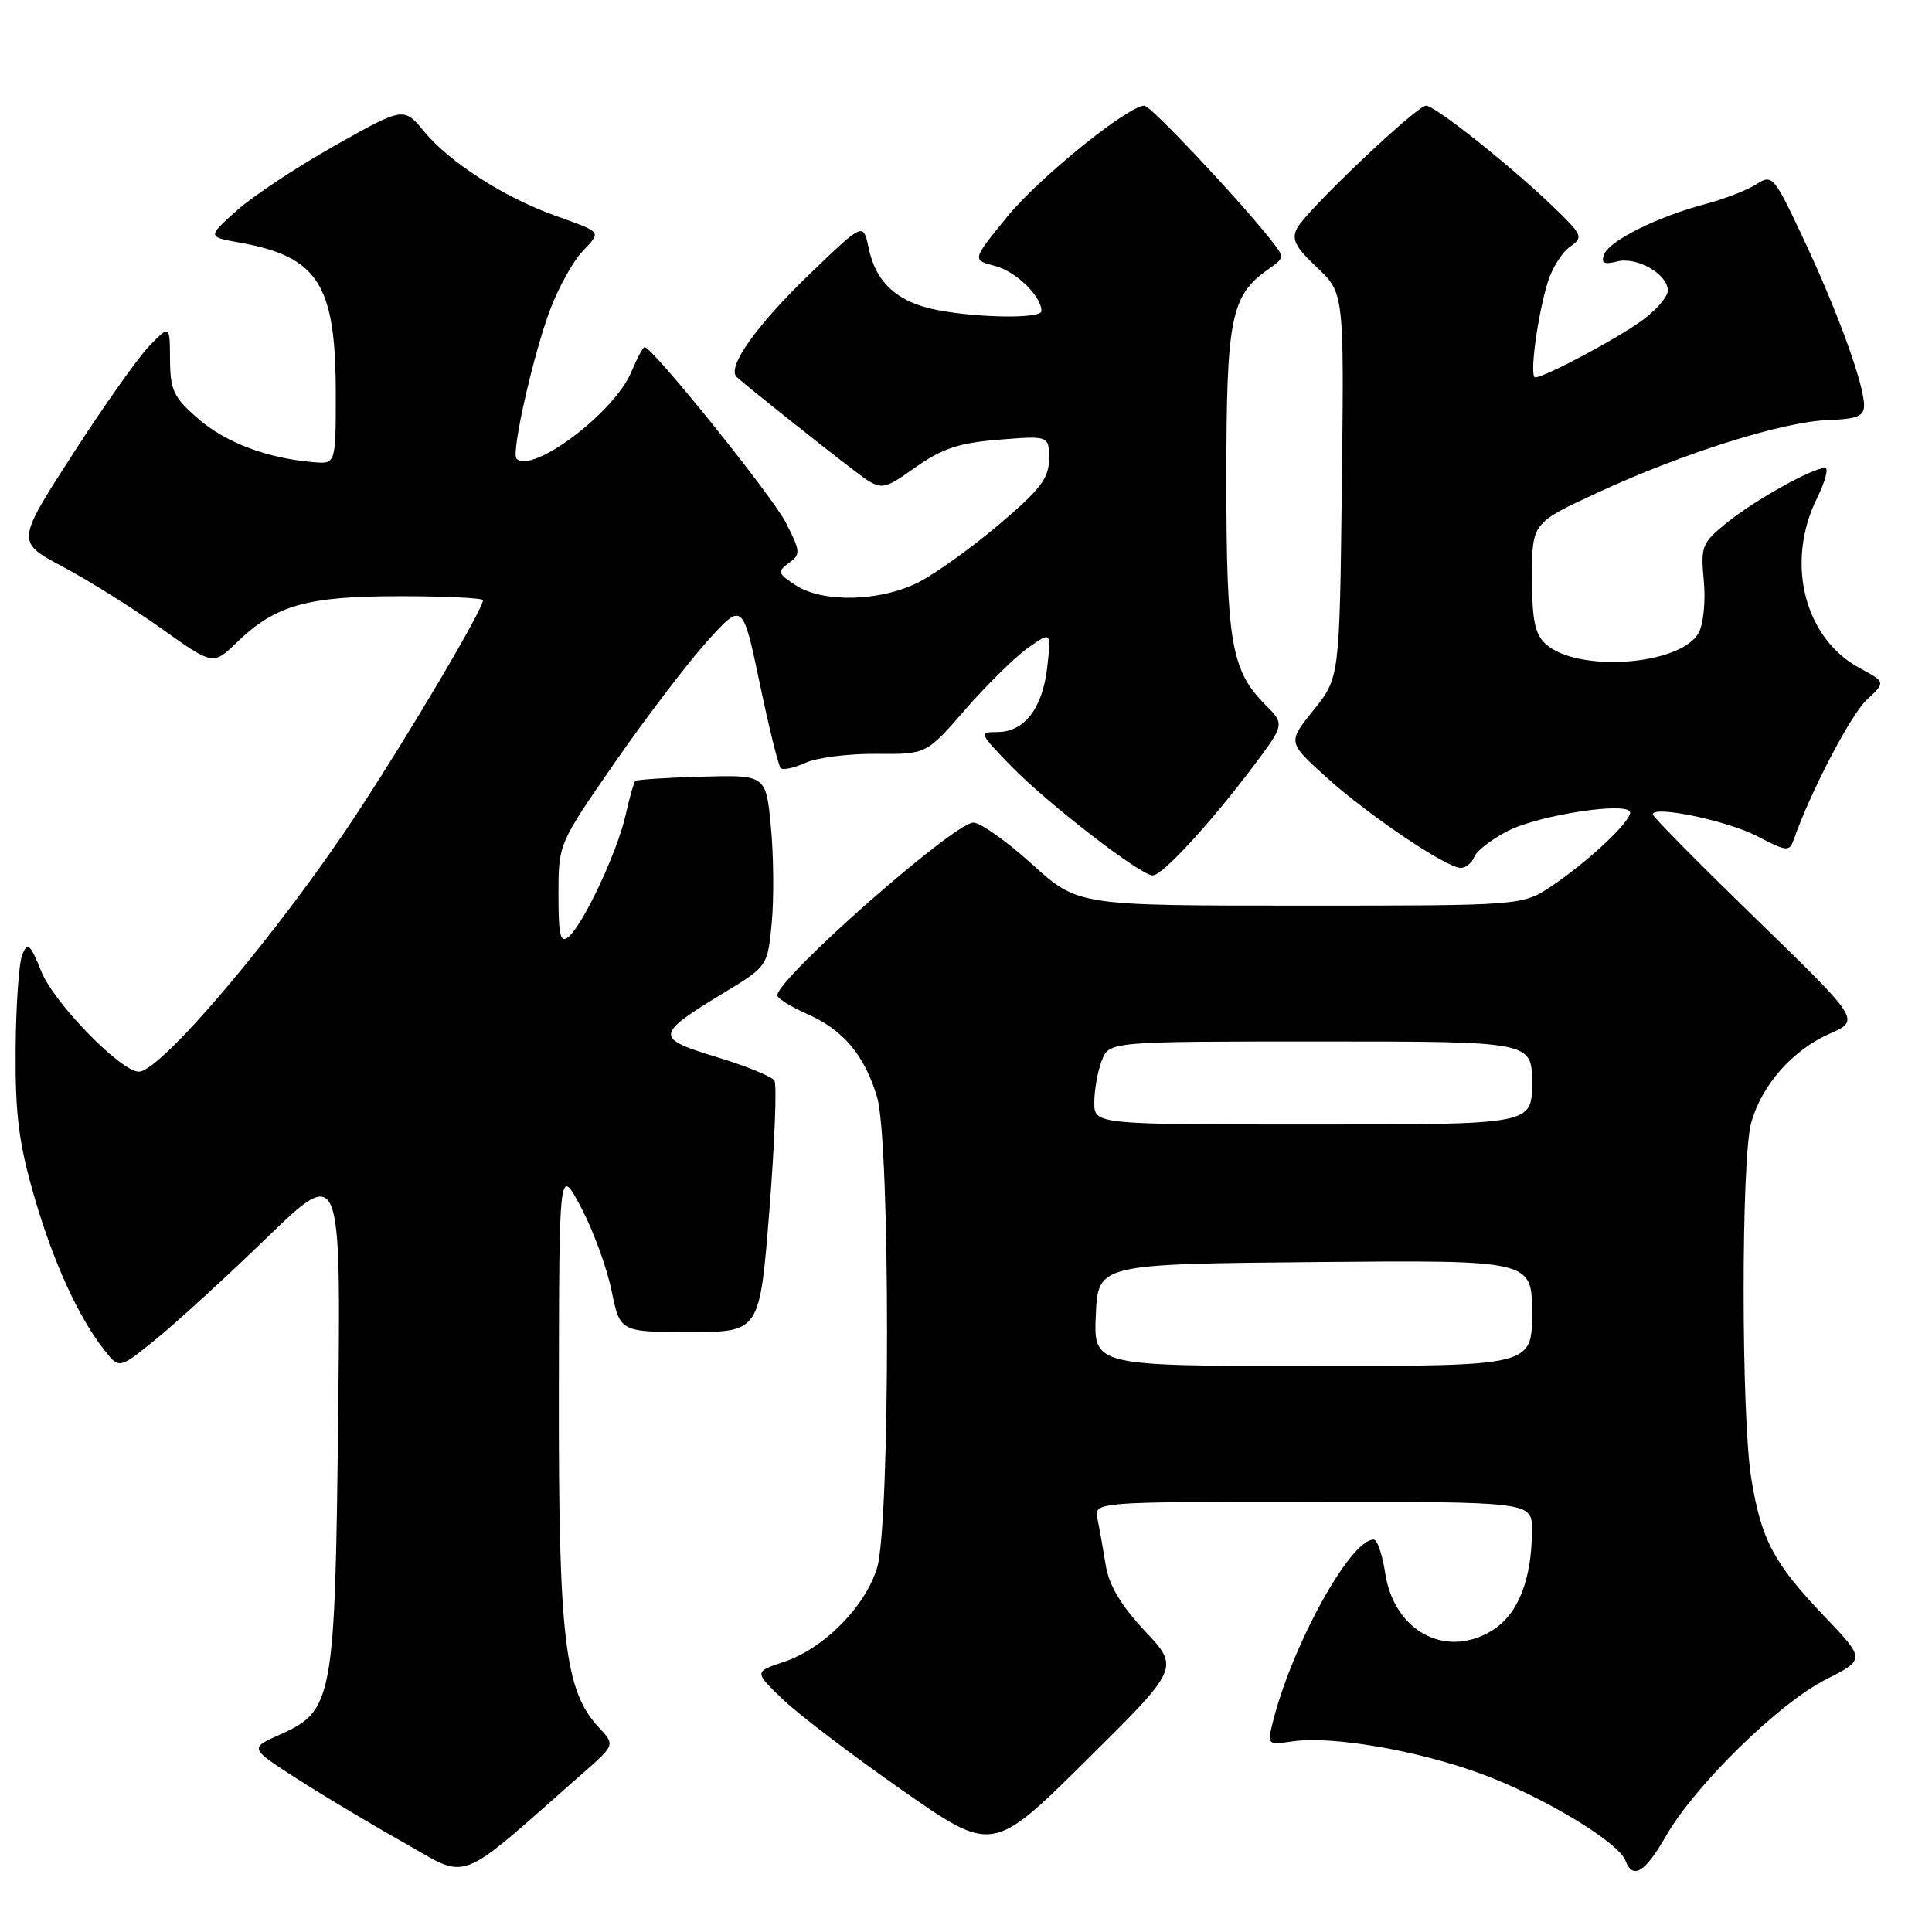 <?xml version="1.0" encoding="UTF-8" standalone="no"?>
<!DOCTYPE svg PUBLIC "-//W3C//DTD SVG 1.1//EN" "http://www.w3.org/Graphics/SVG/1.1/DTD/svg11.dtd" >
<svg xmlns="http://www.w3.org/2000/svg" xmlns:xlink="http://www.w3.org/1999/xlink" version="1.1" viewBox="0 0 256 256">
 <g >
 <path fill="currentColor"
d=" M 77.35 234.85 C 81.50 231.20 81.50 231.20 79.30 228.84 C 74.83 224.04 74.00 217.02 74.05 184.54 C 74.09 154.50 74.09 154.50 77.00 160.00 C 78.60 163.03 80.41 167.97 81.03 171.00 C 82.16 176.50 82.16 176.50 91.42 176.50 C 100.67 176.50 100.67 176.50 101.95 160.34 C 102.65 151.45 102.95 143.73 102.62 143.19 C 102.28 142.64 98.82 141.23 94.92 140.05 C 86.71 137.55 86.77 137.11 95.98 131.51 C 101.71 128.03 101.71 128.03 102.26 122.27 C 102.56 119.09 102.51 113.39 102.15 109.59 C 101.50 102.68 101.50 102.68 93.01 102.91 C 88.35 103.04 84.37 103.30 84.17 103.49 C 83.98 103.69 83.40 105.74 82.88 108.06 C 81.78 112.92 77.28 122.53 75.33 124.14 C 74.25 125.04 74.00 124.00 74.00 118.53 C 74.00 111.82 74.00 111.82 81.44 101.08 C 85.53 95.18 91.03 87.96 93.64 85.05 C 98.40 79.76 98.40 79.76 100.66 90.50 C 101.89 96.41 103.15 101.49 103.45 101.78 C 103.75 102.08 105.23 101.76 106.74 101.07 C 108.25 100.39 112.47 99.85 116.11 99.89 C 122.75 99.95 122.75 99.95 127.90 94.02 C 130.73 90.77 134.46 87.10 136.17 85.88 C 139.30 83.65 139.30 83.65 138.77 88.37 C 138.15 93.86 135.74 97.00 132.14 97.00 C 129.68 97.00 129.75 97.17 134.04 101.57 C 138.91 106.56 151.14 116.00 152.74 116.00 C 154.01 116.00 160.27 109.22 165.91 101.74 C 170.25 95.98 170.25 95.98 167.68 93.40 C 163.15 88.88 162.50 85.13 162.50 63.50 C 162.50 42.04 163.08 39.16 168.12 35.63 C 170.22 34.16 170.22 34.10 168.38 31.76 C 164.05 26.30 152.47 14.00 151.65 14.00 C 149.47 14.00 137.65 23.57 133.43 28.75 C 128.79 34.45 128.79 34.45 131.85 35.24 C 134.62 35.96 138.00 39.25 138.00 41.22 C 138.00 42.24 129.70 42.15 124.14 41.07 C 118.94 40.07 116.05 37.45 115.10 32.87 C 114.39 29.50 114.39 29.50 107.66 35.95 C 100.33 42.96 96.24 48.67 97.62 49.96 C 98.94 51.17 109.00 59.18 113.16 62.33 C 116.81 65.09 116.81 65.09 121.28 61.94 C 124.86 59.42 127.07 58.68 132.38 58.26 C 139.00 57.73 139.00 57.73 139.00 60.80 C 139.00 63.36 137.89 64.82 132.42 69.46 C 128.80 72.53 123.99 75.99 121.73 77.14 C 116.67 79.72 109.03 79.91 105.42 77.54 C 103.05 75.99 102.98 75.74 104.53 74.60 C 106.11 73.45 106.09 73.09 104.14 69.27 C 102.33 65.72 86.46 46.00 85.41 46.00 C 85.20 46.00 84.40 47.49 83.64 49.31 C 81.41 54.66 70.53 62.86 68.44 60.77 C 67.70 60.04 70.70 46.81 72.92 40.97 C 74.02 38.08 75.91 34.66 77.13 33.36 C 79.71 30.61 79.90 30.86 73.50 28.55 C 66.79 26.14 59.54 21.48 56.22 17.45 C 53.50 14.15 53.50 14.15 44.32 19.32 C 39.27 22.17 33.42 26.05 31.32 27.94 C 27.50 31.38 27.50 31.38 31.67 32.13 C 42.13 33.99 44.47 37.62 44.49 52.00 C 44.50 61.50 44.50 61.50 41.50 61.24 C 35.37 60.71 29.94 58.66 26.30 55.52 C 23.00 52.66 22.56 51.74 22.53 47.67 C 22.50 43.05 22.50 43.05 19.84 45.78 C 18.37 47.27 13.79 53.74 9.66 60.15 C 2.14 71.80 2.14 71.80 8.32 75.09 C 11.72 76.89 17.59 80.58 21.37 83.27 C 28.24 88.16 28.24 88.16 31.37 85.13 C 36.49 80.18 40.63 79.00 52.97 79.00 C 59.04 79.00 64.00 79.24 64.00 79.53 C 64.00 80.74 54.25 97.23 47.24 107.88 C 37.00 123.45 21.32 142.00 18.40 142.00 C 16.02 142.00 7.19 132.94 5.49 128.76 C 3.98 125.05 3.65 124.76 2.95 126.50 C 2.50 127.60 2.11 133.29 2.07 139.14 C 2.01 147.68 2.50 151.49 4.51 158.45 C 7.07 167.29 10.40 174.56 13.87 178.95 C 15.81 181.40 15.81 181.40 20.65 177.46 C 23.32 175.30 29.93 169.26 35.33 164.03 C 45.17 154.53 45.17 154.53 44.81 187.52 C 44.40 225.31 44.15 226.69 37.08 229.85 C 33.08 231.64 33.08 231.64 39.16 235.57 C 42.51 237.73 48.90 241.56 53.37 244.08 C 62.38 249.14 60.13 250.01 77.35 234.85 Z  M 220.77 243.25 C 224.62 236.55 235.71 225.69 241.93 222.54 C 247.18 219.87 247.18 219.87 241.73 214.16 C 235.01 207.11 233.37 204.02 232.05 195.88 C 230.71 187.62 230.70 153.60 232.04 148.78 C 233.43 143.77 237.52 139.14 242.44 136.97 C 246.50 135.18 246.50 135.18 232.75 121.82 C 225.19 114.48 219.00 108.22 219.00 107.91 C 219.00 106.68 228.88 108.74 232.83 110.80 C 236.77 112.85 237.11 112.88 237.68 111.25 C 239.91 104.90 245.25 94.67 247.36 92.72 C 249.87 90.39 249.87 90.39 246.41 88.52 C 239.07 84.57 236.55 74.53 240.76 66.02 C 241.85 63.81 242.34 62.00 241.83 62.00 C 240.19 62.00 232.62 66.21 228.92 69.18 C 225.50 71.94 225.33 72.35 225.76 76.90 C 226.02 79.54 225.72 82.66 225.10 83.82 C 222.78 88.15 209.07 89.18 204.82 85.34 C 203.38 84.03 203.00 82.19 203.00 76.49 C 203.00 69.29 203.00 69.29 211.75 65.25 C 223.09 60.01 236.26 55.87 242.25 55.66 C 246.08 55.53 247.00 55.15 247.00 53.72 C 247.00 50.92 243.51 41.31 239.02 31.76 C 235.03 23.27 234.85 23.05 232.70 24.43 C 231.49 25.20 228.49 26.37 226.03 27.02 C 219.71 28.68 213.26 31.88 212.57 33.68 C 212.11 34.88 212.49 35.09 214.30 34.64 C 216.92 33.98 221.00 36.34 221.00 38.51 C 221.00 39.27 219.54 41.00 217.75 42.34 C 214.57 44.72 204.70 50.00 203.42 50.00 C 202.62 50.00 203.74 41.66 205.13 37.25 C 205.69 35.47 207.00 33.41 208.05 32.68 C 209.84 31.43 209.71 31.14 205.72 27.31 C 200.01 21.84 190.14 14.00 188.96 14.00 C 187.72 14.00 173.17 27.82 171.89 30.21 C 171.10 31.69 171.60 32.70 174.50 35.44 C 178.10 38.83 178.10 38.83 177.80 64.31 C 177.50 89.80 177.50 89.80 174.07 94.07 C 170.63 98.34 170.63 98.34 175.57 102.83 C 181.07 107.85 191.64 115.00 193.55 115.00 C 194.23 115.00 195.04 114.35 195.34 113.55 C 195.65 112.75 197.65 111.20 199.78 110.11 C 204.02 107.95 216.00 106.15 216.00 107.67 C 216.00 108.95 210.35 114.23 205.61 117.40 C 201.72 120.00 201.72 120.00 172.27 120.00 C 142.81 120.00 142.81 120.00 136.74 114.50 C 133.39 111.47 129.90 109.00 128.98 109.00 C 126.42 109.00 103.00 129.63 103.00 131.89 C 103.00 132.29 104.79 133.40 106.98 134.37 C 111.75 136.47 114.57 139.83 116.22 145.38 C 117.98 151.26 117.97 201.94 116.22 207.74 C 114.65 212.90 109.16 218.45 103.86 220.21 C 99.93 221.52 99.93 221.52 103.71 225.16 C 105.80 227.16 112.90 232.57 119.50 237.18 C 131.50 245.57 131.50 245.57 143.90 233.30 C 156.30 221.02 156.30 221.02 151.72 216.13 C 148.52 212.71 146.94 210.06 146.51 207.36 C 146.17 205.24 145.68 202.49 145.42 201.25 C 144.96 199.00 144.96 199.00 173.98 199.00 C 203.00 199.00 203.00 199.00 202.99 202.75 C 202.98 209.33 201.15 213.94 197.69 216.06 C 191.55 219.83 184.70 216.13 183.54 208.42 C 183.18 205.99 182.49 204.00 182.01 204.00 C 178.90 204.00 171.11 218.16 168.61 228.37 C 167.92 231.16 168.00 231.23 171.20 230.75 C 176.37 229.97 187.63 231.89 196.13 234.99 C 204.28 237.96 214.42 244.05 215.38 246.54 C 216.36 249.11 217.98 248.13 220.77 243.25 Z  M 145.20 174.25 C 145.50 167.50 145.50 167.50 174.25 167.23 C 203.00 166.97 203.00 166.97 203.00 173.98 C 203.00 181.00 203.00 181.00 173.95 181.00 C 144.91 181.00 144.91 181.00 145.20 174.25 Z  M 145.00 146.07 C 145.00 144.45 145.44 141.98 145.98 140.57 C 146.95 138.00 146.95 138.00 174.98 138.00 C 203.00 138.00 203.00 138.00 203.00 143.50 C 203.00 149.00 203.00 149.00 174.00 149.00 C 145.00 149.00 145.00 149.00 145.00 146.07 Z "/>
</g>
</svg>